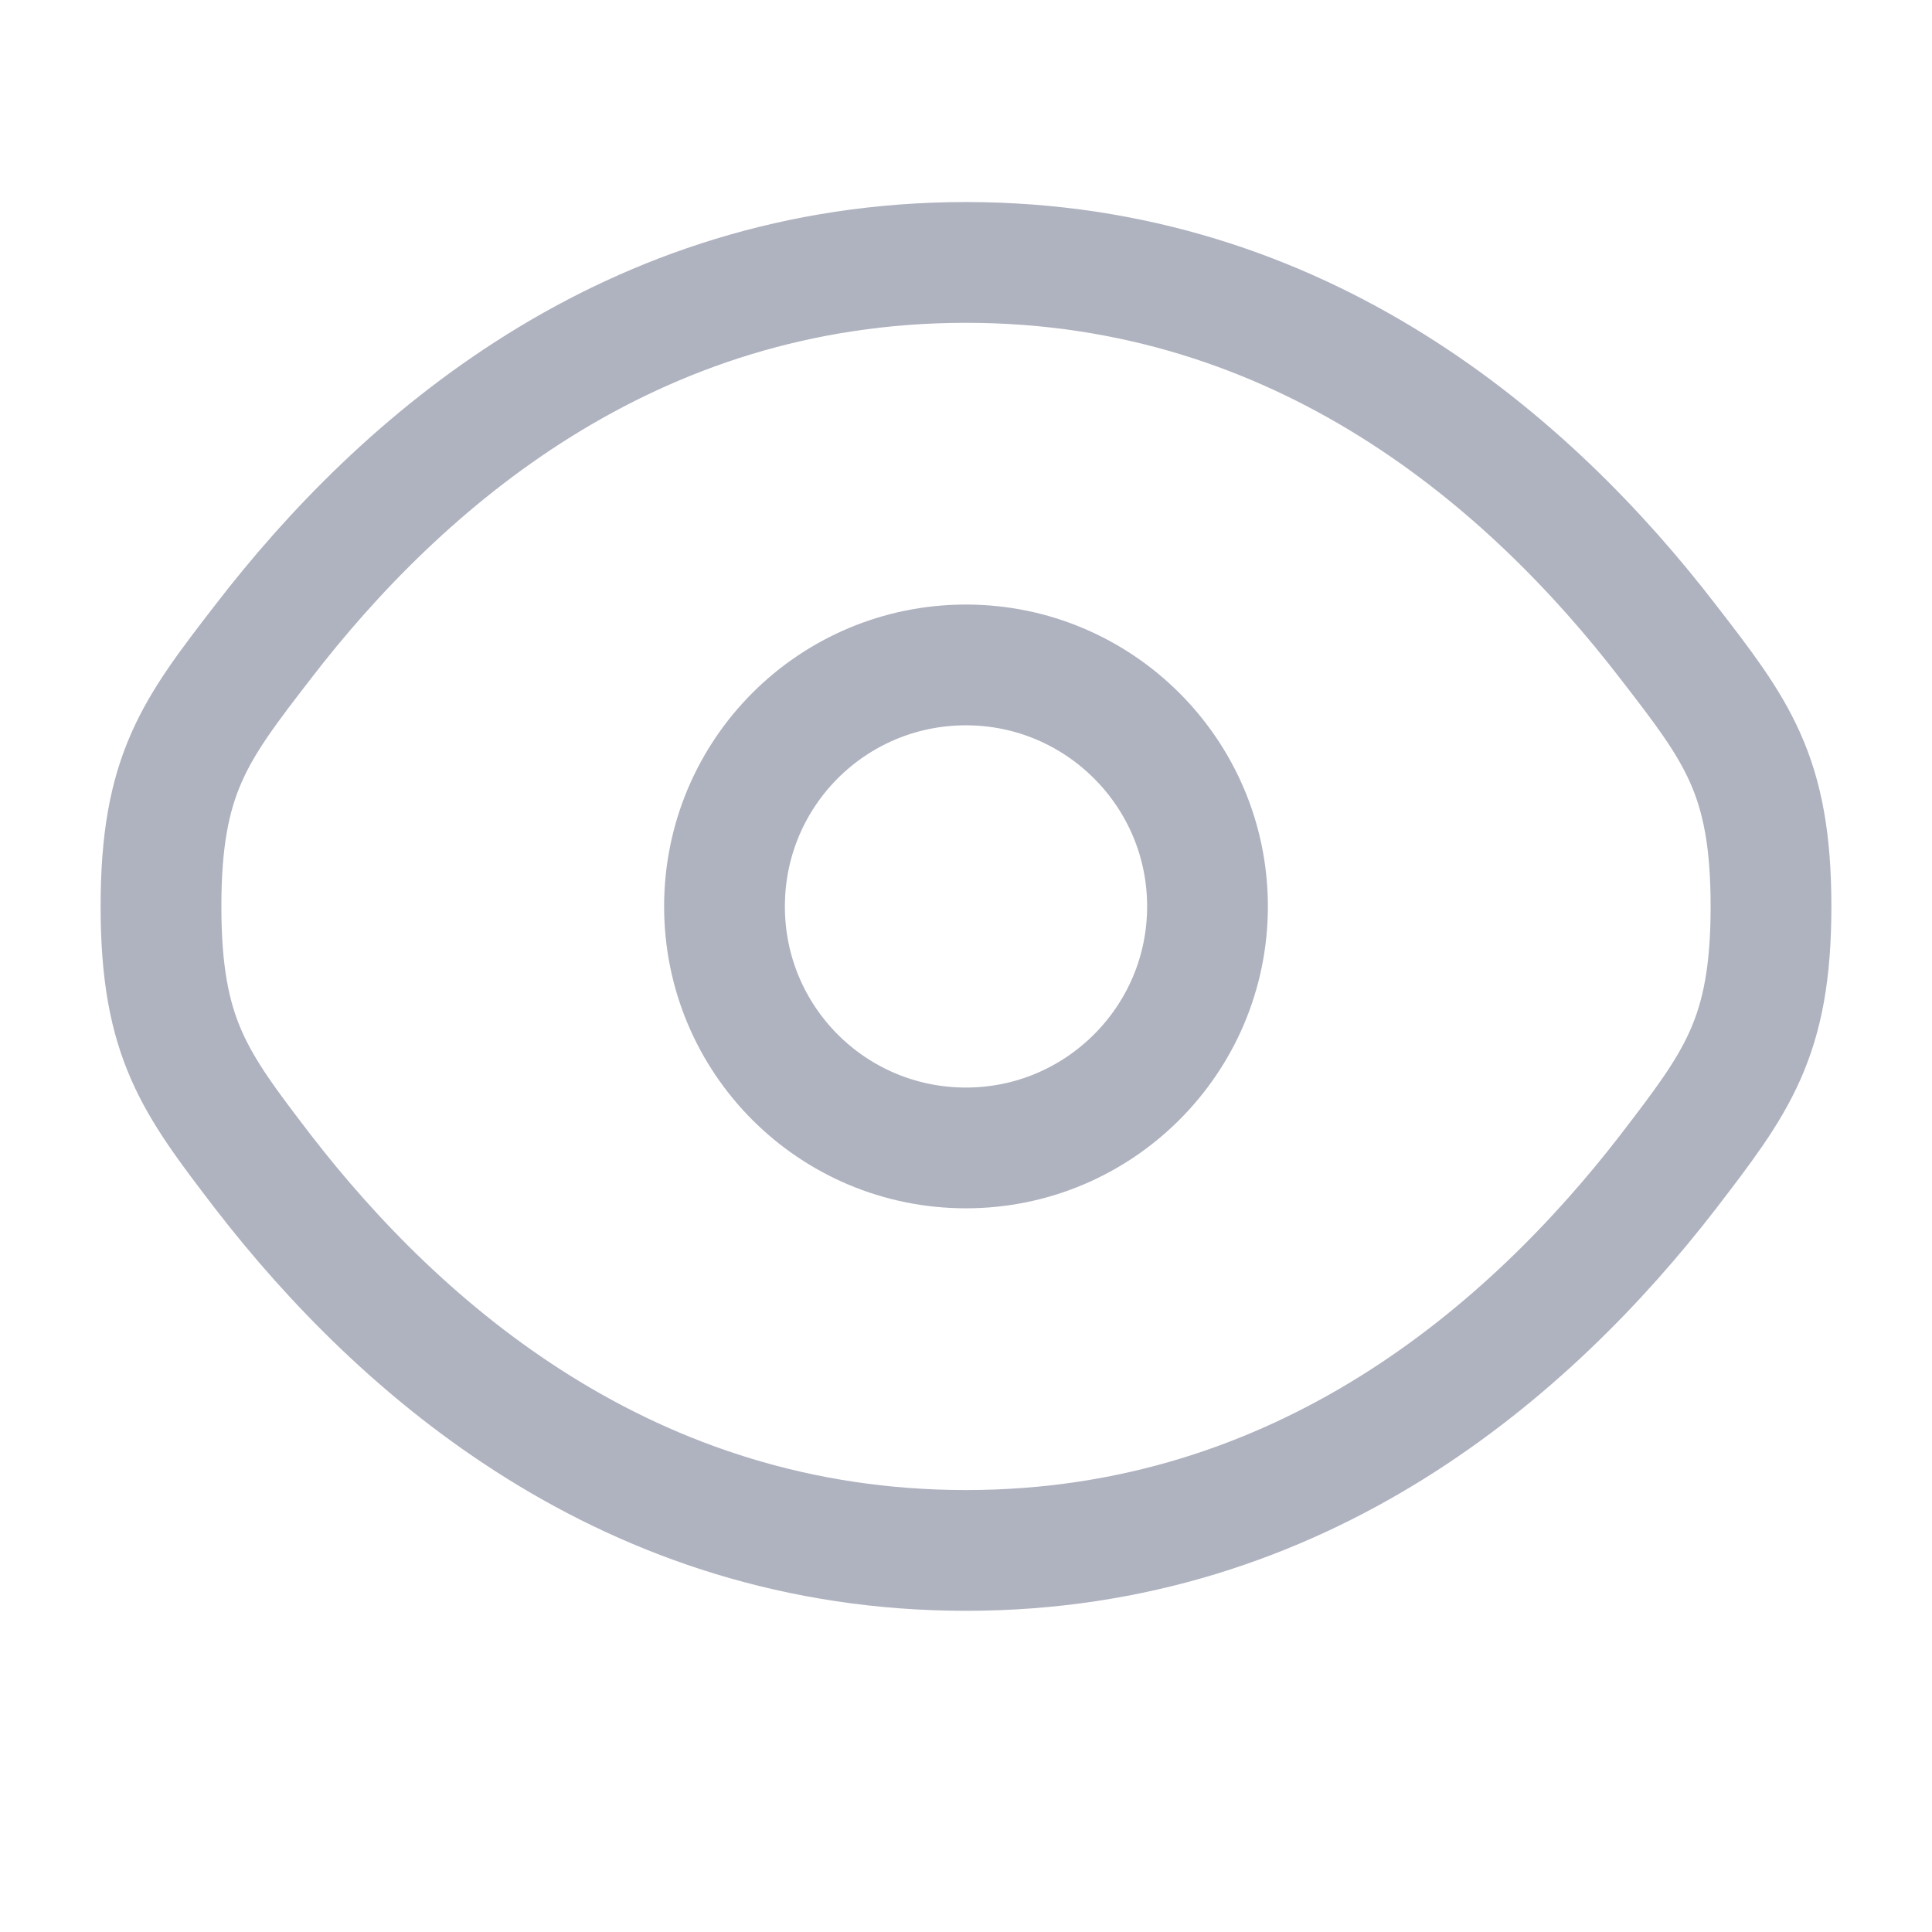 <svg width="24" height="24" viewBox="0 0 24 24" fill="none" xmlns="http://www.w3.org/2000/svg" xmlns:xlink="http://www.w3.org/1999/xlink">
	<desc>
			Created with Pixso.
	</desc>
	<defs>
		<clipPath id="clip206_1743">
			<rect width="24" height="24" transform="translate(0 -0.733)" fill="white" fill-opacity="0"/>
		</clipPath>
	</defs>
	<g clip-path="url(#clip206_1743)">
		<path d="M12 3.26C16.18 3.26 19.02 5.76 20.72 7.97C21.57 9.07 22 9.62 22 11.26C22 12.9 21.57 13.45 20.72 14.56C19.02 16.76 16.18 19.26 12 19.26C7.81 19.26 4.97 16.76 3.27 14.56C2.42 13.45 2 12.9 2 11.26C2 9.62 2.42 9.07 3.27 7.97C4.97 5.76 7.81 3.26 12 3.26Z" stroke="#AFB2BF" stroke-opacity="1" stroke-width="1.5"/>
		<path d="M12 14.26C10.34 14.26 9 12.92 9 11.26C9 9.6 10.34 8.26 12 8.26C13.65 8.26 15 9.6 15 11.26C15 12.92 13.65 14.26 12 14.26Z" stroke="#AFB2BF" stroke-opacity="1" stroke-width="1.5"/>
	</g>
</svg>
